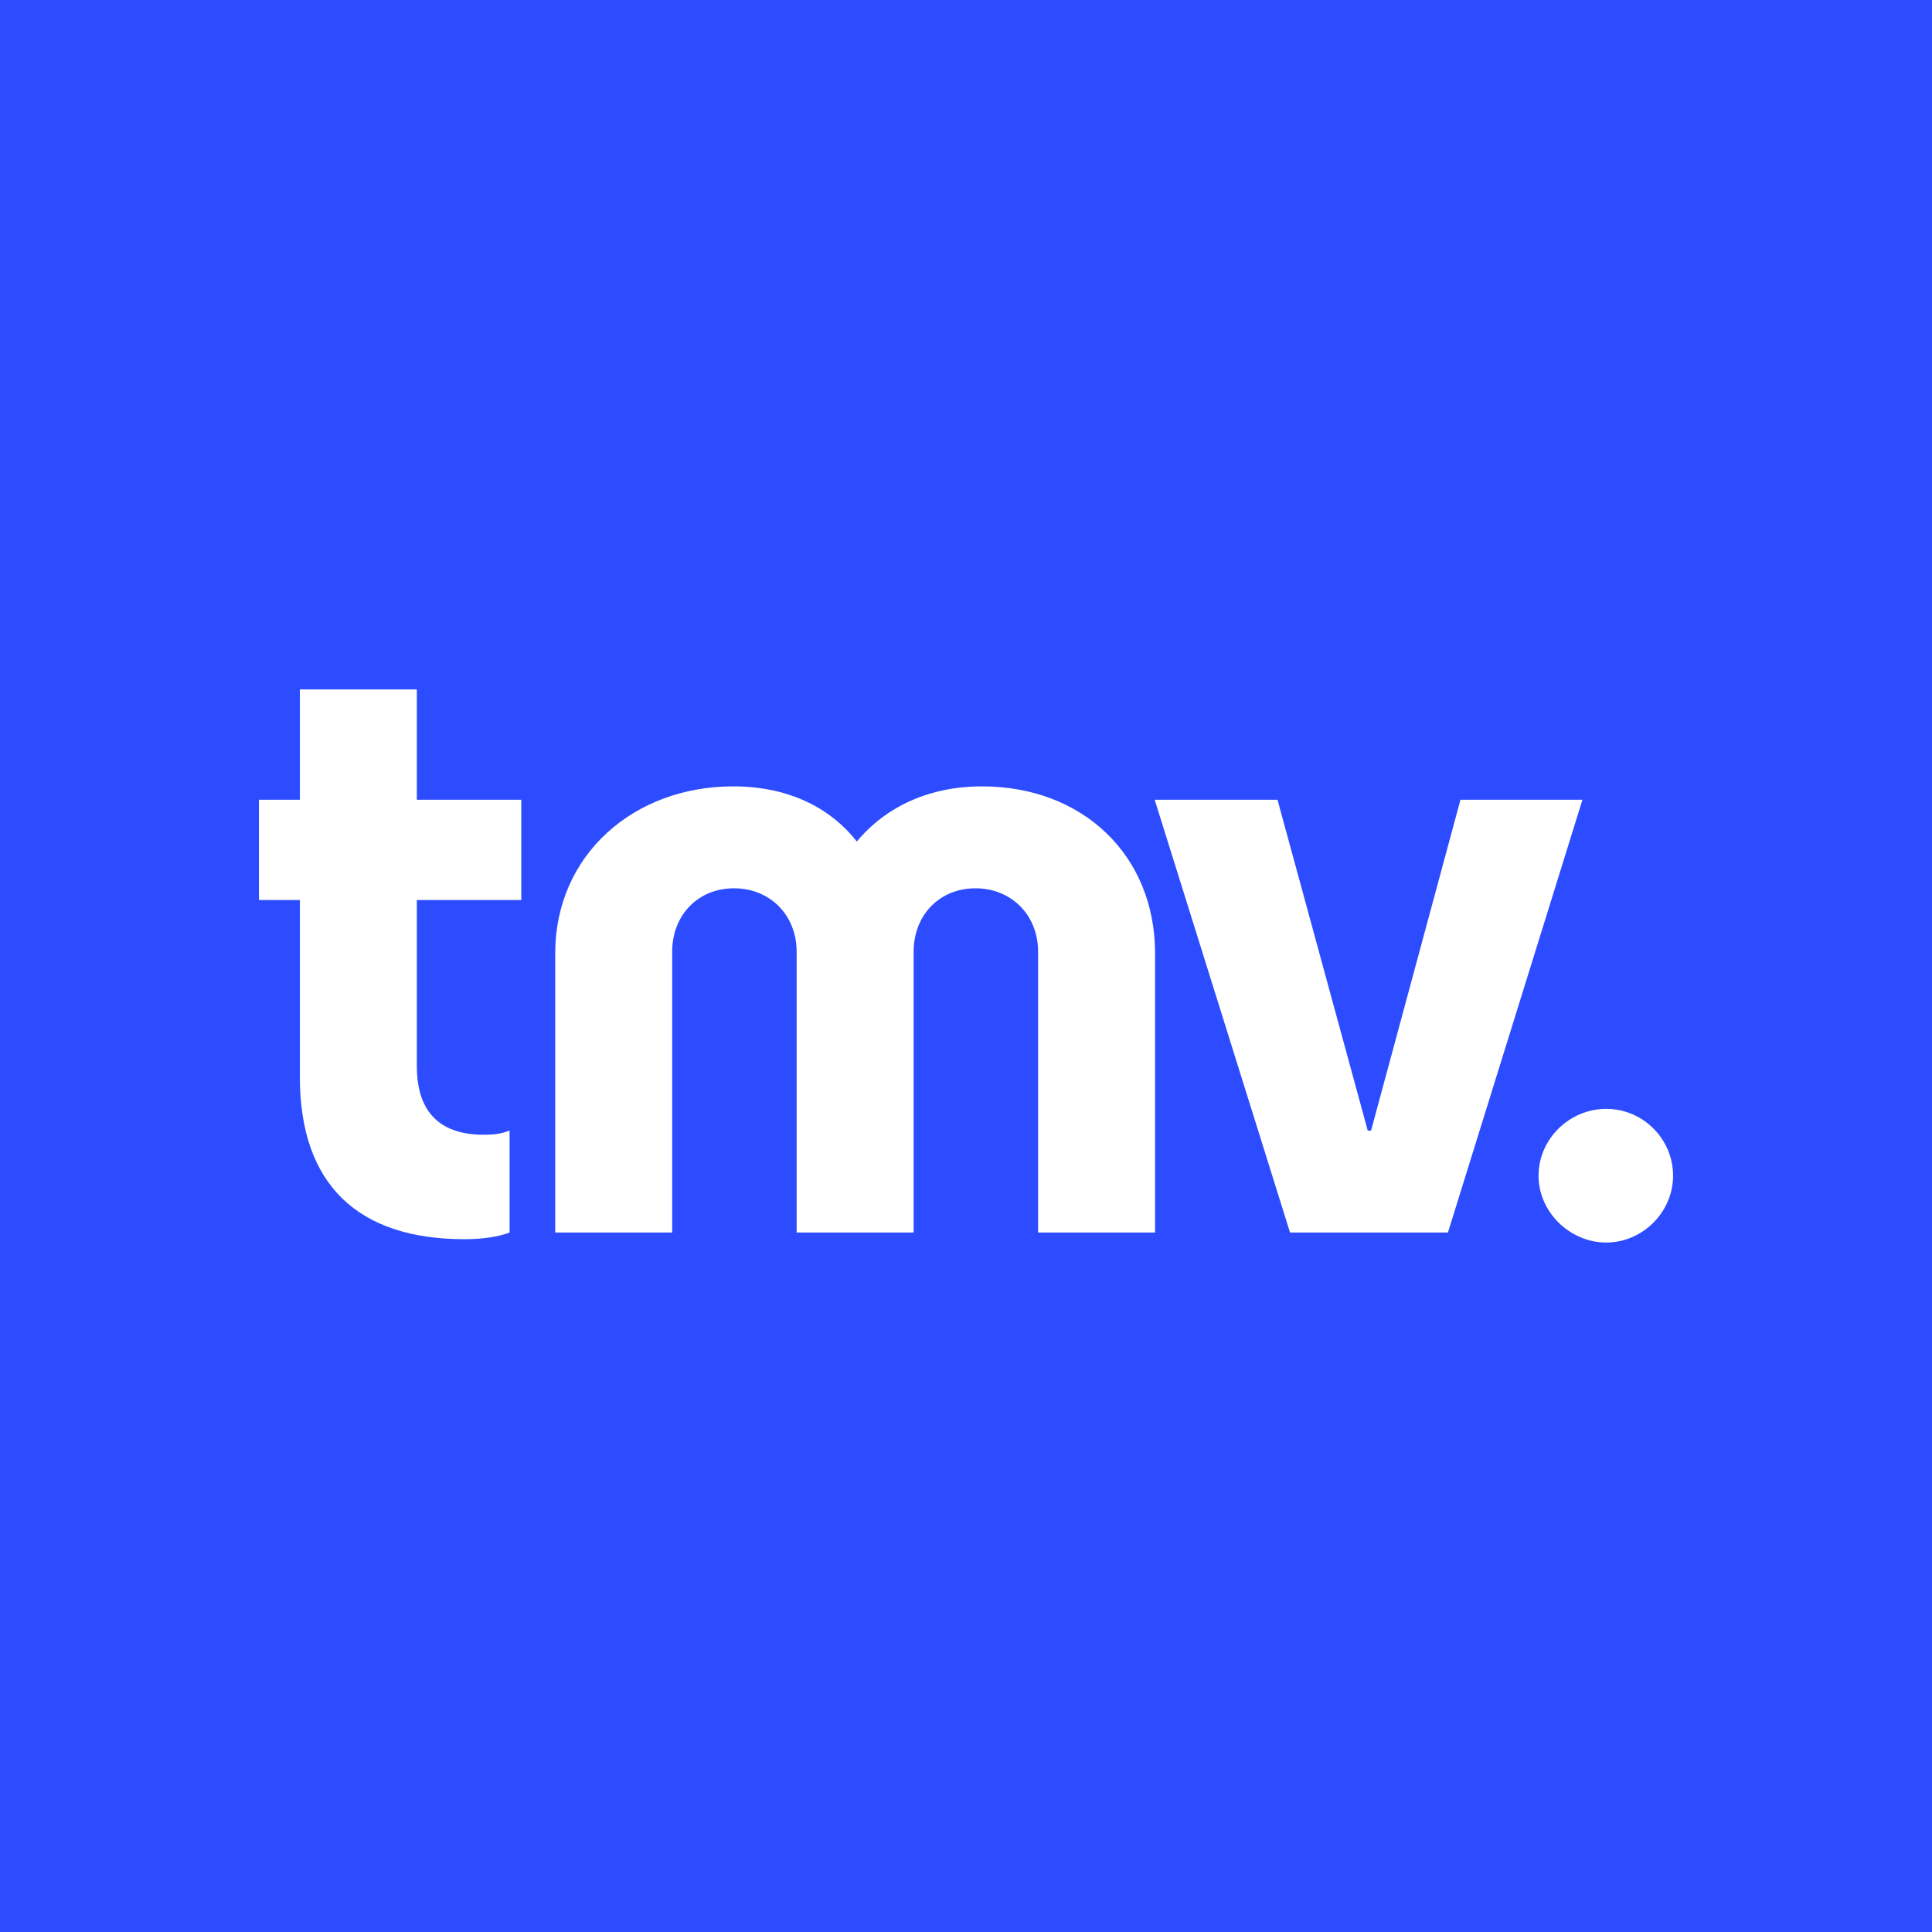 <?xml version="1.0" encoding="UTF-8"?>
<svg id="Layer_2" data-name="Layer 2" xmlns="http://www.w3.org/2000/svg" viewBox="0 0 300.62 300.62">
  <defs>
    <style>
      .cls-1 {
        fill: #fff;
      }

      .cls-2 {
        fill: #2e4cff;
      }
    </style>
  </defs>
  <g id="Layer_1-2" data-name="Layer 1">
    <g>
      <rect class="cls-2" width="300.62" height="300.62"/>
      <g>
        <path class="cls-1" d="M46.66,167.6v-27.56h-6.37v-15.6h6.37v-17.16h18.2v17.16h16.25v15.6h-16.25v25.87c0,7.54,4.03,10.66,10.4,10.66,1.43,0,2.73-.13,4.03-.65v15.86c-1.69,.65-4.16,1.04-7.02,1.04-16.51,0-25.61-8.45-25.61-25.22Z"/>
        <path class="cls-1" d="M179.73,191.78h-18.2v-43.68c0-5.72-4.16-9.88-9.75-9.88s-9.62,4.16-9.62,9.88v43.68h-18.2v-43.68c0-5.72-4.16-9.88-9.75-9.88s-9.62,4.16-9.62,9.88v43.68h-18.2v-43.42c0-15.34,12.22-26,27.69-26,8.32,0,14.95,3.12,19.24,8.58,4.55-5.46,11.31-8.58,19.5-8.58,15.6,0,26.91,10.66,26.91,26v43.42Z"/>
        <path class="cls-1" d="M200.73,191.78l-21.06-67.34h19.11l14.04,51.48h.52l13.91-51.48h18.98l-20.93,67.34h-24.57Z"/>
        <path class="cls-1" d="M239.4,182.94c0-5.72,4.81-10.4,10.53-10.4s10.4,4.68,10.4,10.4-4.81,10.4-10.4,10.4-10.53-4.68-10.53-10.4Z"/>
      </g>
    </g>
  </g>
</svg>